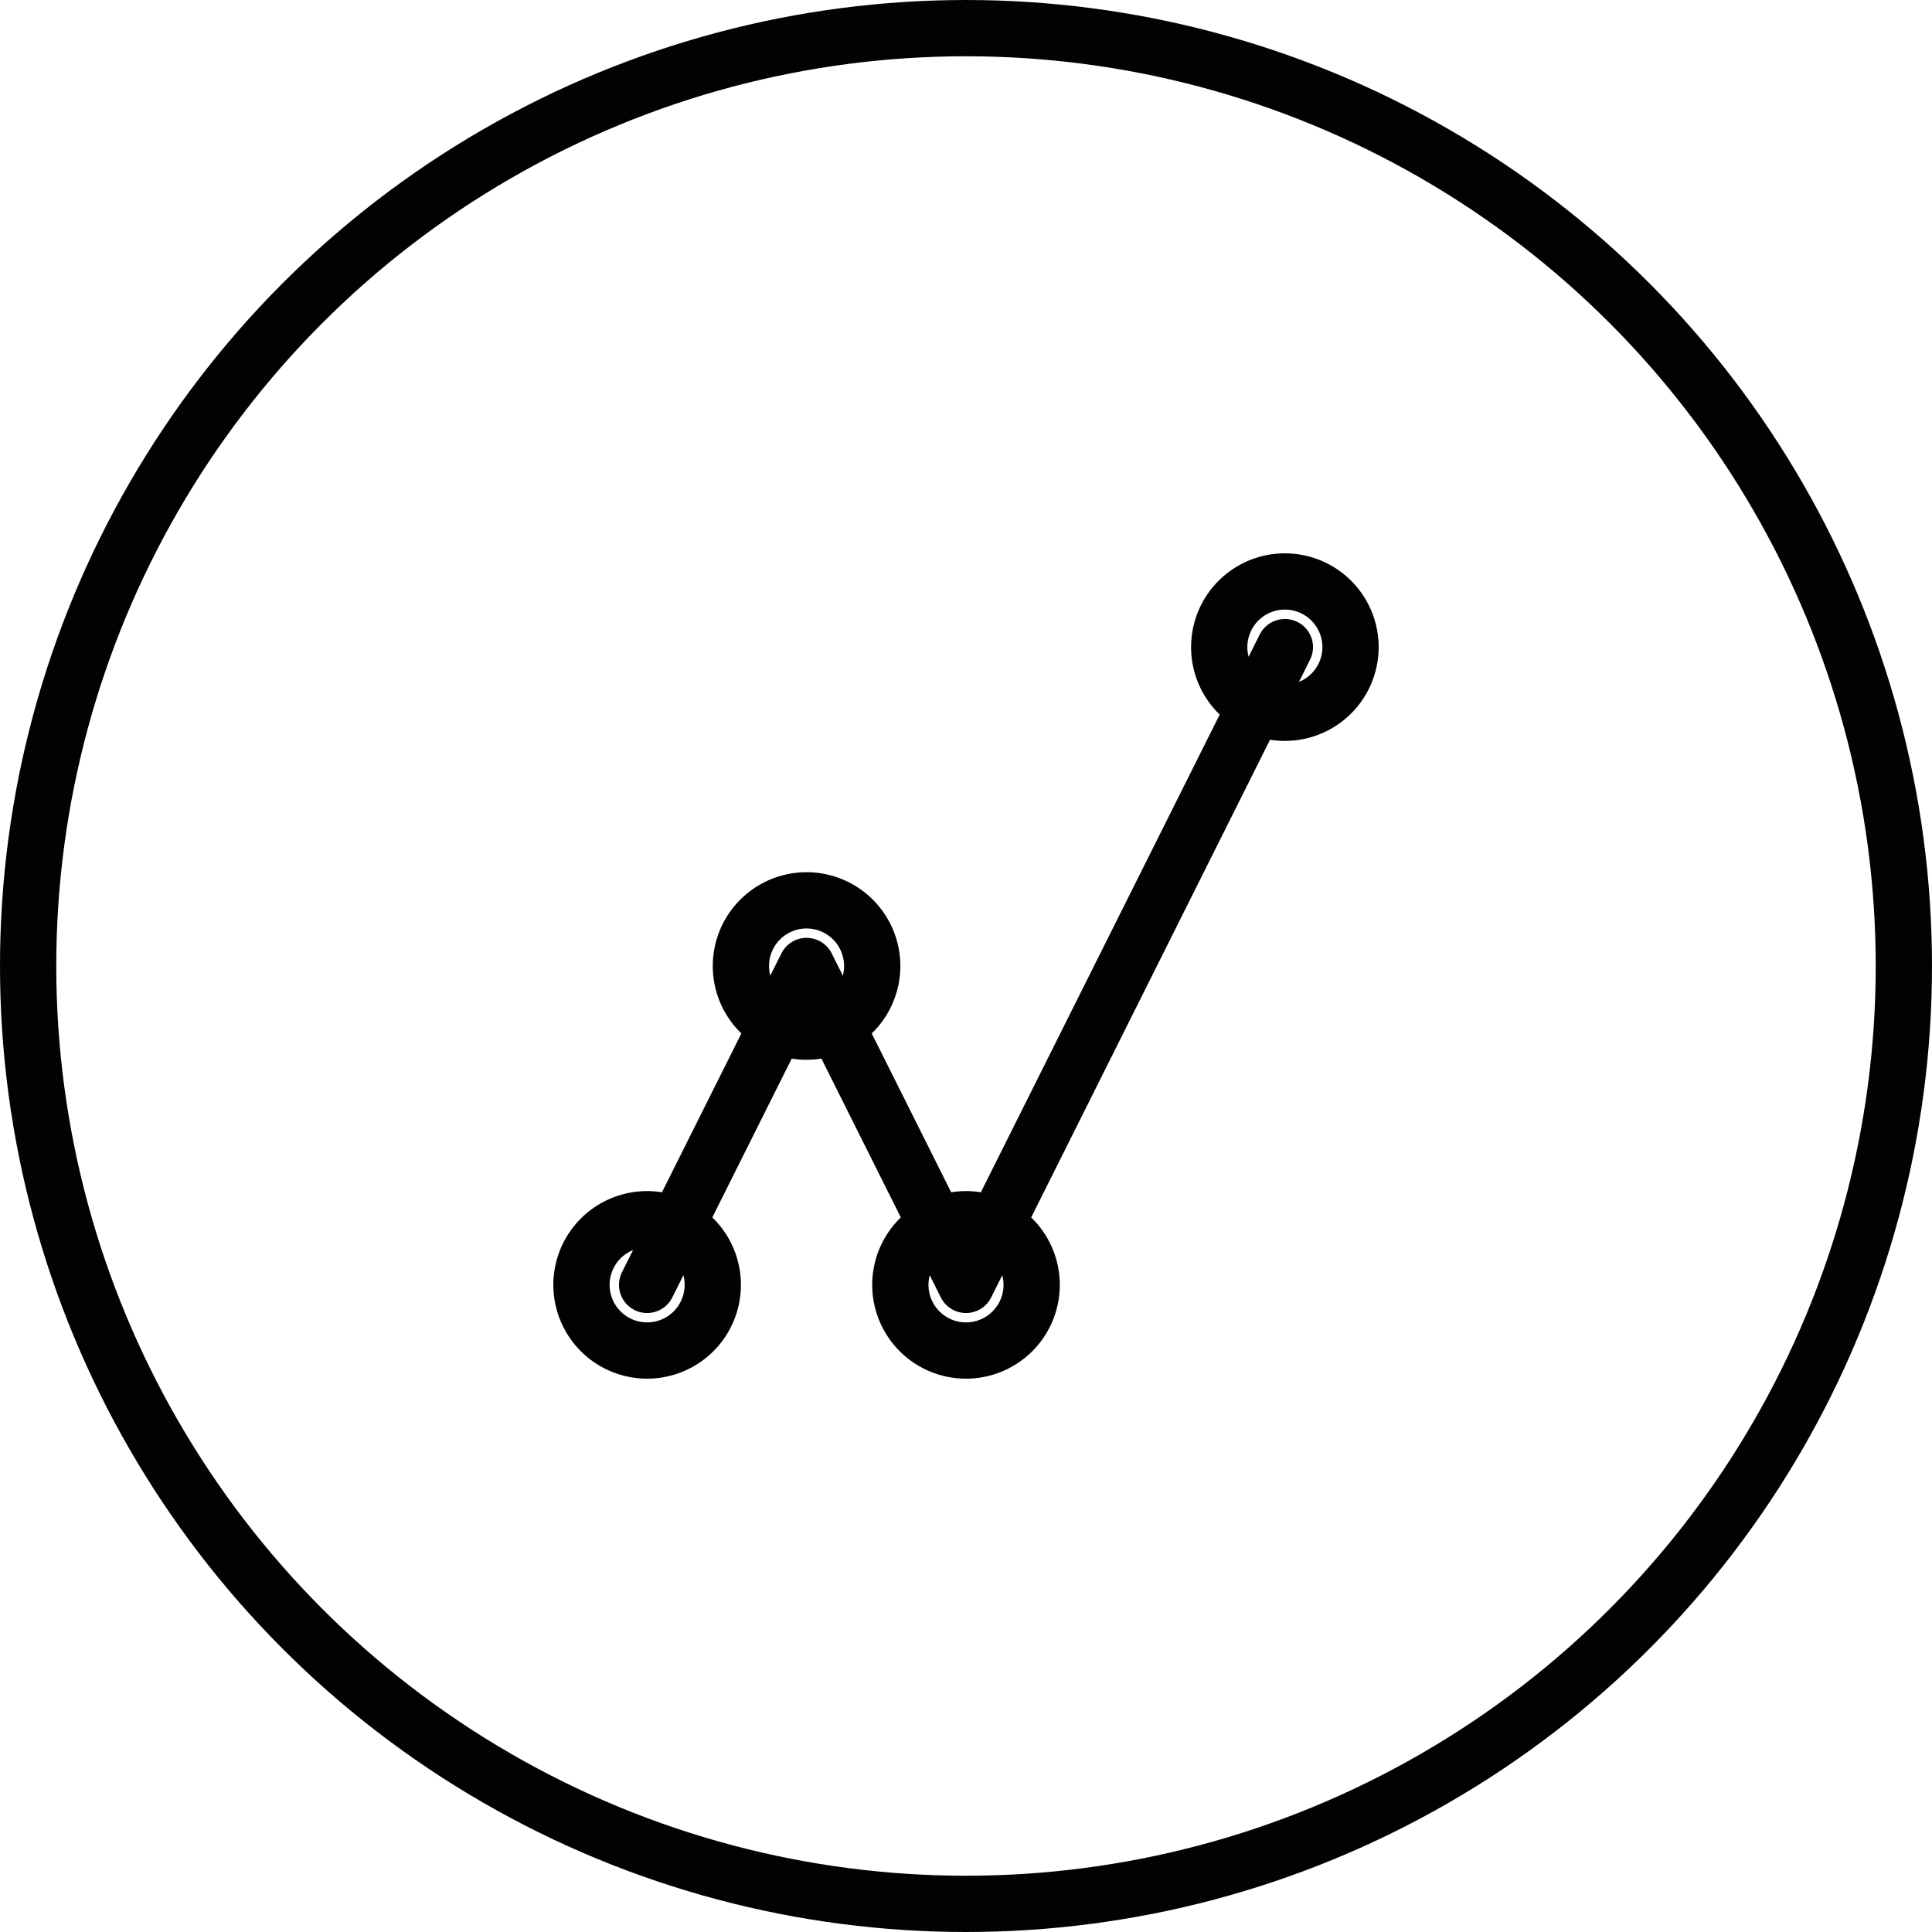 <?xml version="1.0" encoding="UTF-8" standalone="no"?>
<!-- Created with Inkscape (http://www.inkscape.org/) -->

<svg
   width="10.3mm"
   height="10.3mm"
   viewBox="0 0 10.3 10.3"
   version="1.1"
   id="svg1"
   inkscape:version="1.4 (e7c3feb1, 2024-10-09)"
   sodipodi:docname="pictograms.svg"
   xml:space="preserve"
   inkscape:export-batch-path="out"
   inkscape:export-batch-name=""
   xmlns:inkscape="http://www.inkscape.org/namespaces/inkscape"
   xmlns:sodipodi="http://sodipodi.sourceforge.net/DTD/sodipodi-0.dtd"
   xmlns="http://www.w3.org/2000/svg"
   xmlns:svg="http://www.w3.org/2000/svg"
   xmlns:rdf="http://www.w3.org/1999/02/22-rdf-syntax-ns#"
   xmlns:cc="http://creativecommons.org/ns#"
   xmlns:dc="http://purl.org/dc/elements/1.1/"><title
     id="title19">Poietic Pictograms</title><sodipodi:namedview
     id="namedview1"
     pagecolor="#ffffff"
     bordercolor="#000000"
     borderopacity="0.25"
     inkscape:showpageshadow="2"
     inkscape:pageopacity="0.0"
     inkscape:pagecheckerboard="0"
     inkscape:deskcolor="#d1d1d1"
     inkscape:document-units="mm"
     inkscape:zoom="1.4183585"
     inkscape:cx="184.36806"
     inkscape:cy="233.72088"
     inkscape:window-width="1472"
     inkscape:window-height="838"
     inkscape:window-x="1576"
     inkscape:window-y="574"
     inkscape:window-maximized="0"
     inkscape:current-layer="layer3"
     showgrid="true"><inkscape:grid
       id="grid2"
       units="mm"
       originx="-40"
       originy="-59.7"
       spacingx="1"
       spacingy="1"
       empcolor="#0099e5"
       empopacity="0.302"
       color="#0099e5"
       opacity="0.149"
       empspacing="10"
       enabled="true"
       visible="true" /></sodipodi:namedview><defs
     id="defs1" /><g
     inkscape:label="pictograms"
     inkscape:groupmode="layer"
     id="layer1"
     transform="translate(-40,-59.7)"><g
       id="g6"
       inkscape:label="GraphicalFunction"
       transform="translate(-39.7,40)"><ellipse
         style="fill:none;stroke:black;stroke-width:0.3;stroke-linecap:round;stroke-linejoin:round;stroke-opacity:0.99;paint-order:fill markers stroke"
         id="path5"
         cx="84.85"
         cy="24.85"
         rx="5"
         ry="5" /><path
         id="path8-8-0-7"
         style="fill:none;stroke:black;stroke-width:0.3;stroke-linecap:round;stroke-linejoin:round;stroke-opacity:0.99;paint-order:fill markers stroke"
         d="m 103.5,26.55 a 0.35,0.35 0 0 1 -0.35,0.35 0.35,0.35 0 0 1 -0.35,-0.35 0.35,0.35 0 0 1 0.35,-0.35 0.35,0.35 0 0 1 0.35,0.35 z m 3.4,-3.4 a 0.35,0.35 0 0 1 -0.35,0.35 0.35,0.35 0 0 1 -0.35,-0.35 0.35,0.35 0 0 1 0.35,-0.35 0.35,0.35 0 0 1 0.35,0.35 z M 105.2,26.55 a 0.35,0.35 0 0 1 -0.35,0.35 0.35,0.35 0 0 1 -0.35,-0.35 0.35,0.35 0 0 1 0.35,-0.35 0.35,0.35 0 0 1 0.35,0.35 z m -0.85,-1.7 a 0.35,0.35 0 0 1 -0.35,0.35 0.35,0.35 0 0 1 -0.35,-0.35 0.35,0.35 0 0 1 0.35,-0.35 0.35,0.35 0 0 1 0.35,0.35 z m -1.2,1.7 0.85,-1.7 0.85,1.7 1.7,-3.4"
         transform="translate(-20)" /></g></g></svg>
